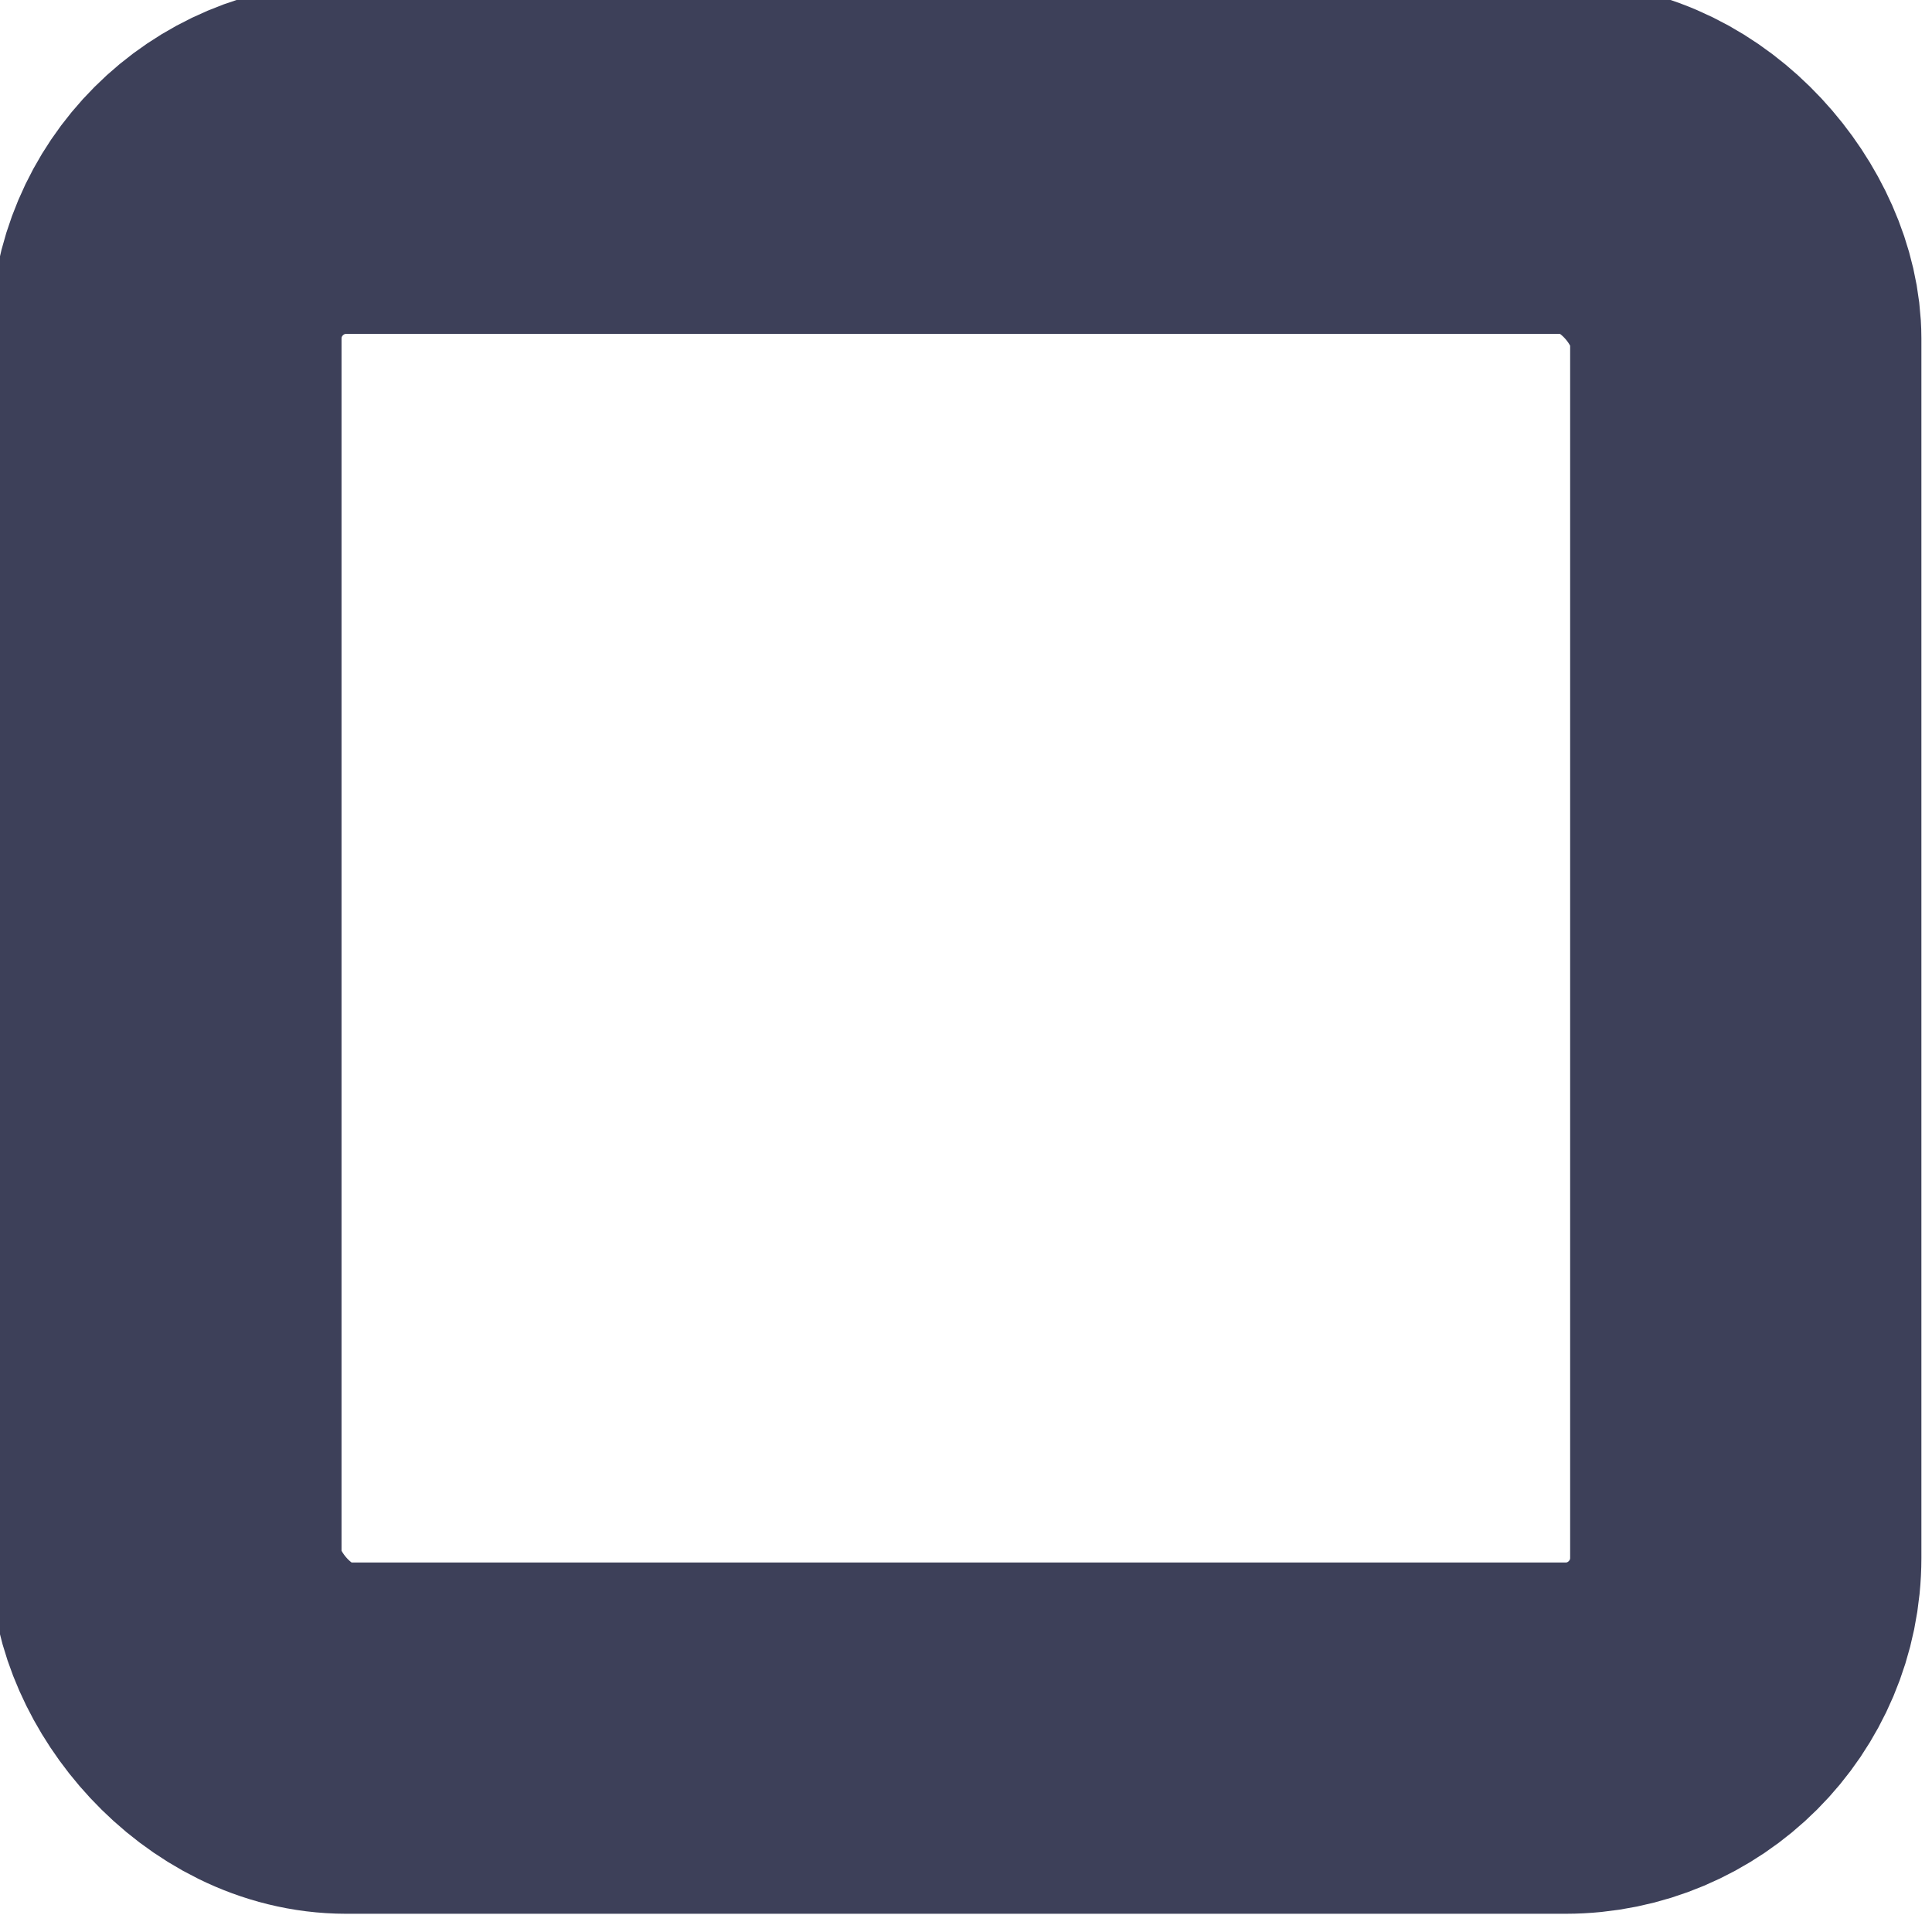 <?xml version="1.0" encoding="UTF-8" standalone="no"?>
<svg
   xmlns:dc="http://purl.org/dc/elements/1.1/"
   xmlns:cc="http://creativecommons.org/ns#"
   xmlns:rdf="http://www.w3.org/1999/02/22-rdf-syntax-ns#"
   xmlns:svg="http://www.w3.org/2000/svg"
   xmlns="http://www.w3.org/2000/svg"
   width="20"
   height="20"
   viewBox="0 0 5.292 5.292"
   version="1.1"
   id="svg8">
  <defs
     id="defs2">
    <marker
       orient="auto"
       refY="0"
       refX="0"
       id="Arrow1Lstart"
       style="overflow:visible">
      <path
         id="path7862"
         d="M 0,0 5,-5 -12.5,0 5,5 Z"
         style="fill-rule:evenodd;stroke:#000000;stroke-width:1pt"
         transform="matrix(0.8,0,0,0.8,10,0)" />
    </marker>
  </defs>
  <g
     id="layer1"
     transform="matrix(0.833,0,0,0.833,-64.642,-118.069)">
    <rect
       id="rect7098"
       width="5.195"
       height="5.195"
       x="78.147"
       y="142.26"
       style="fill:none;stroke:#3d4059;stroke-width:1.155;stroke-linejoin:round;stroke-miterlimit:4;stroke-dasharray:none;stroke-dashoffset:0;stroke-opacity:1;paint-order:stroke fill markers"
       ry="0.593" />
  </g>
</svg>
